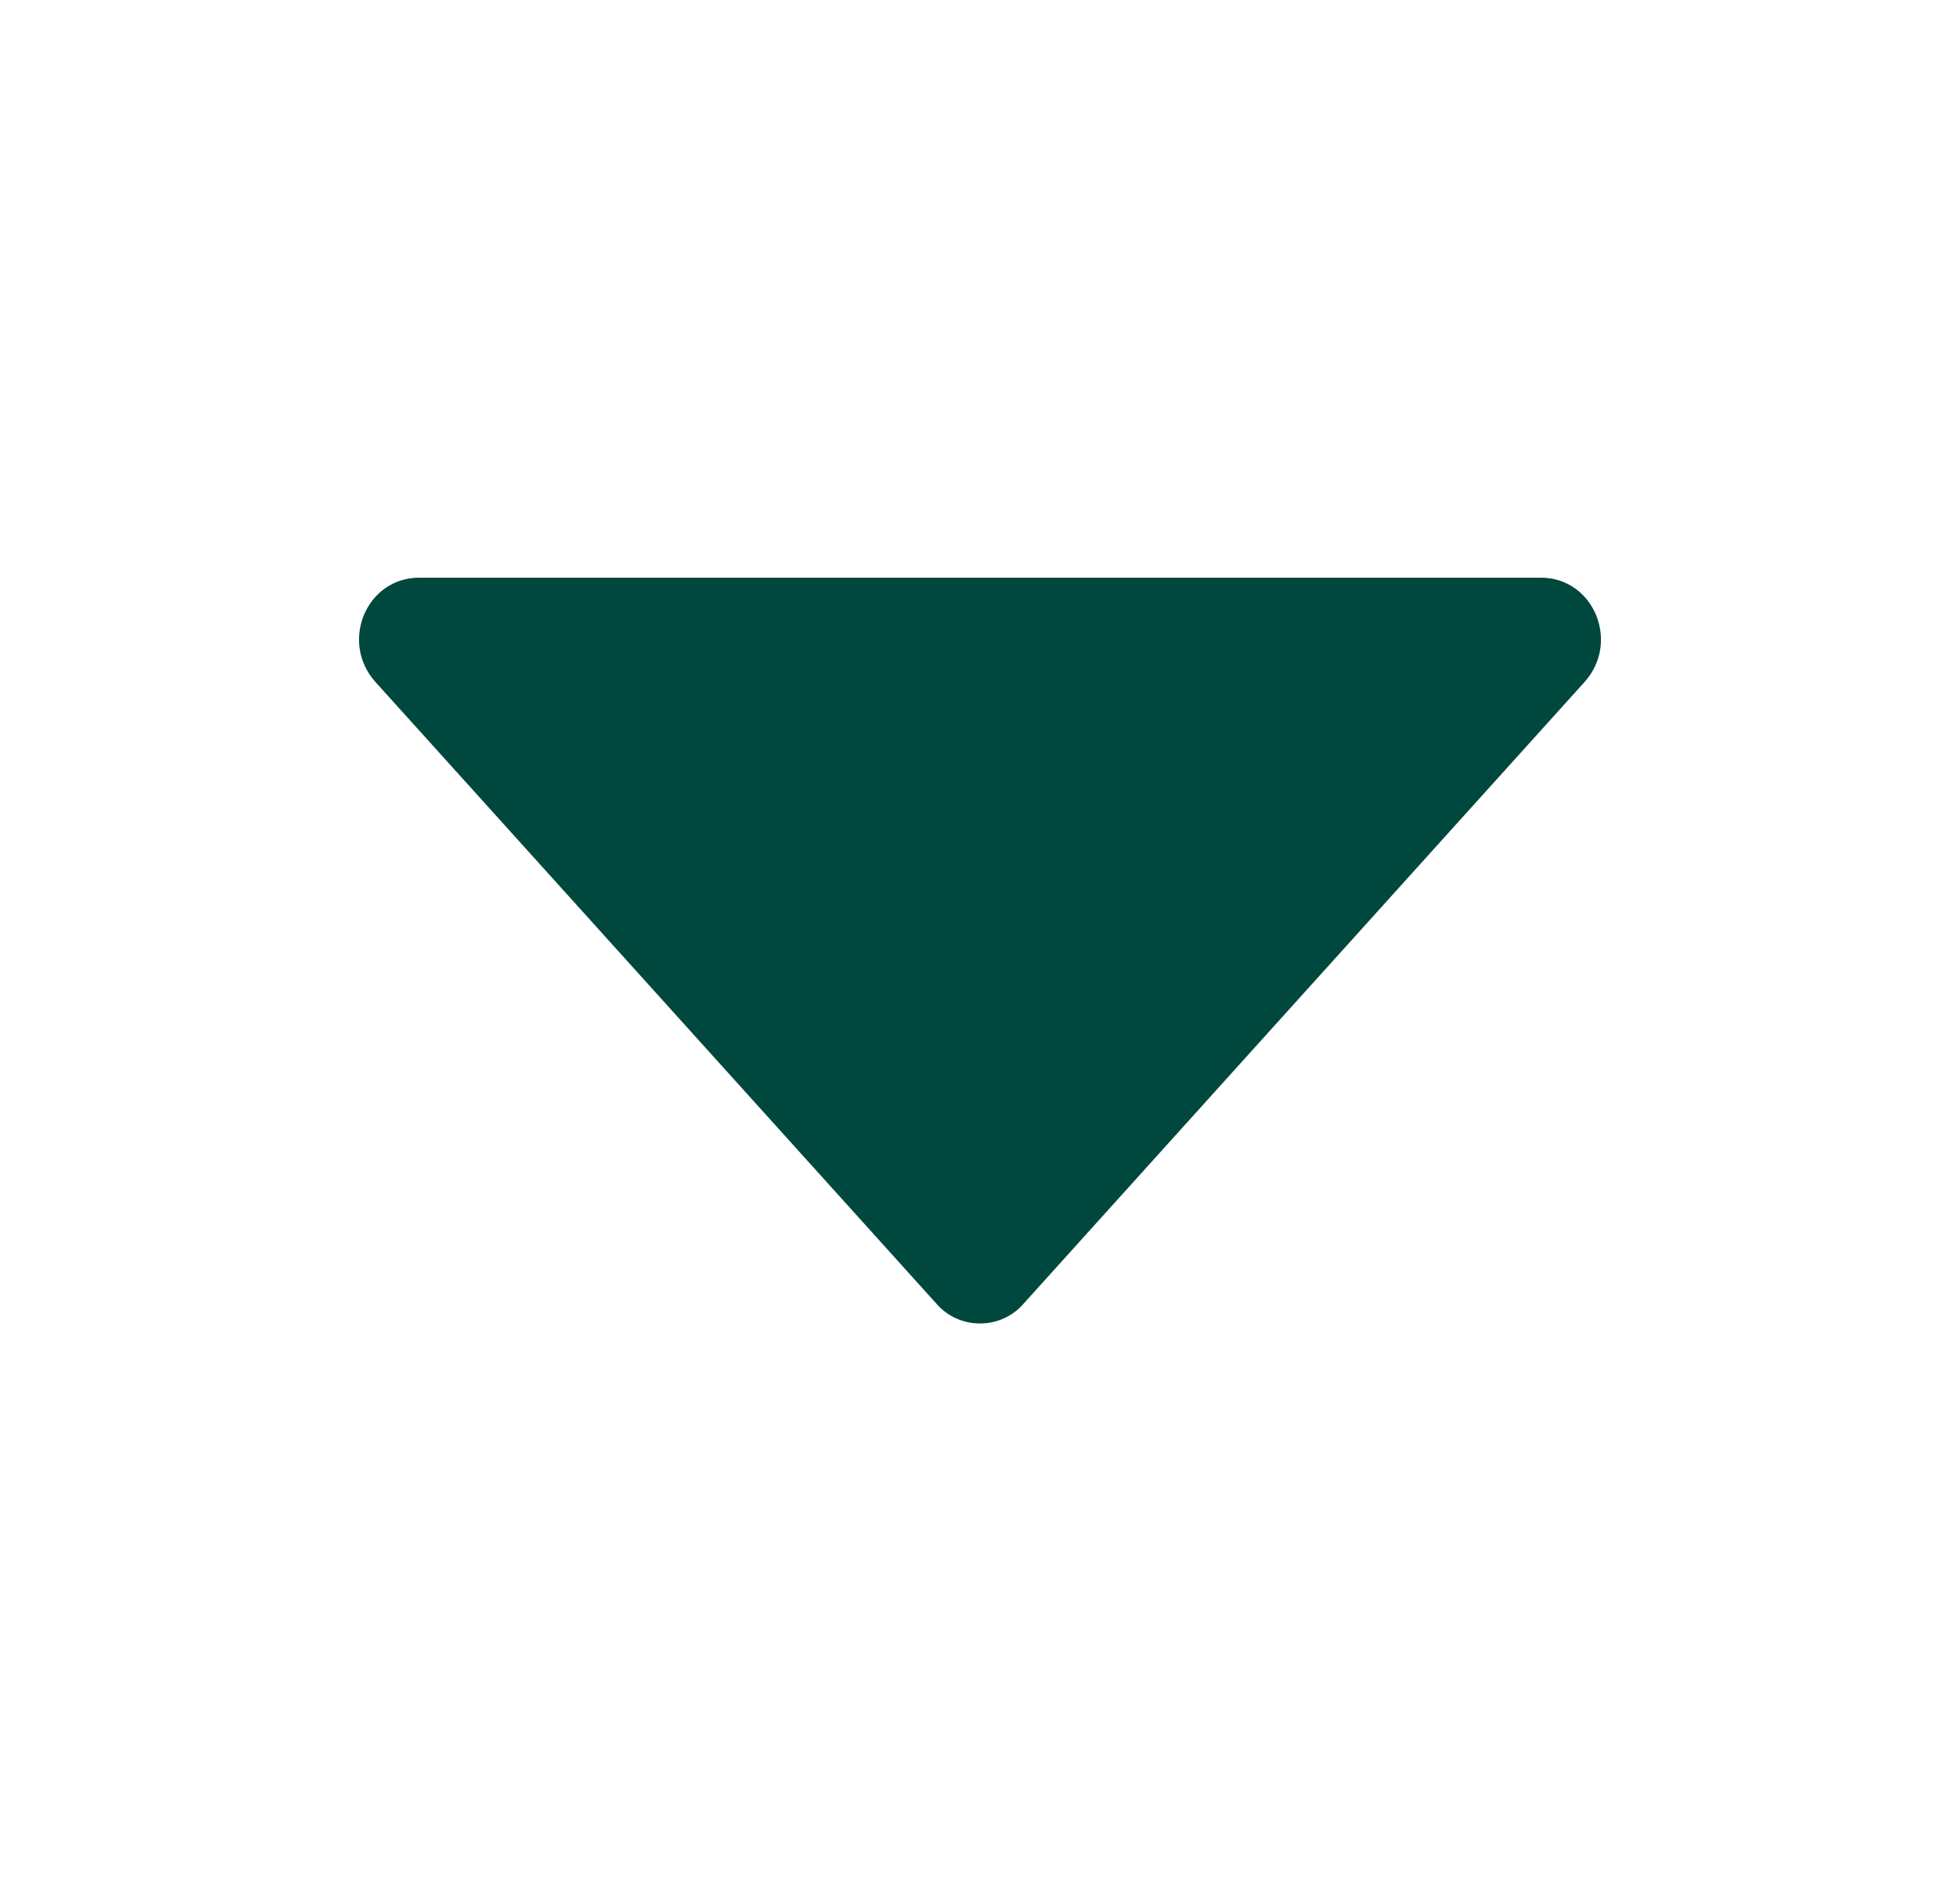<svg width="33" height="32" viewBox="0 0 33 32" fill="none" xmlns="http://www.w3.org/2000/svg">
<path d="M26.676 11.488L17.236 21.952C16.852 22.4 16.148 22.4 15.764 21.952L6.324 11.488C5.716 10.816 6.164 9.728 7.06 9.728L25.94 9.728C26.836 9.728 27.284 10.816 26.676 11.488Z" fill="#00473E"/>
</svg>
